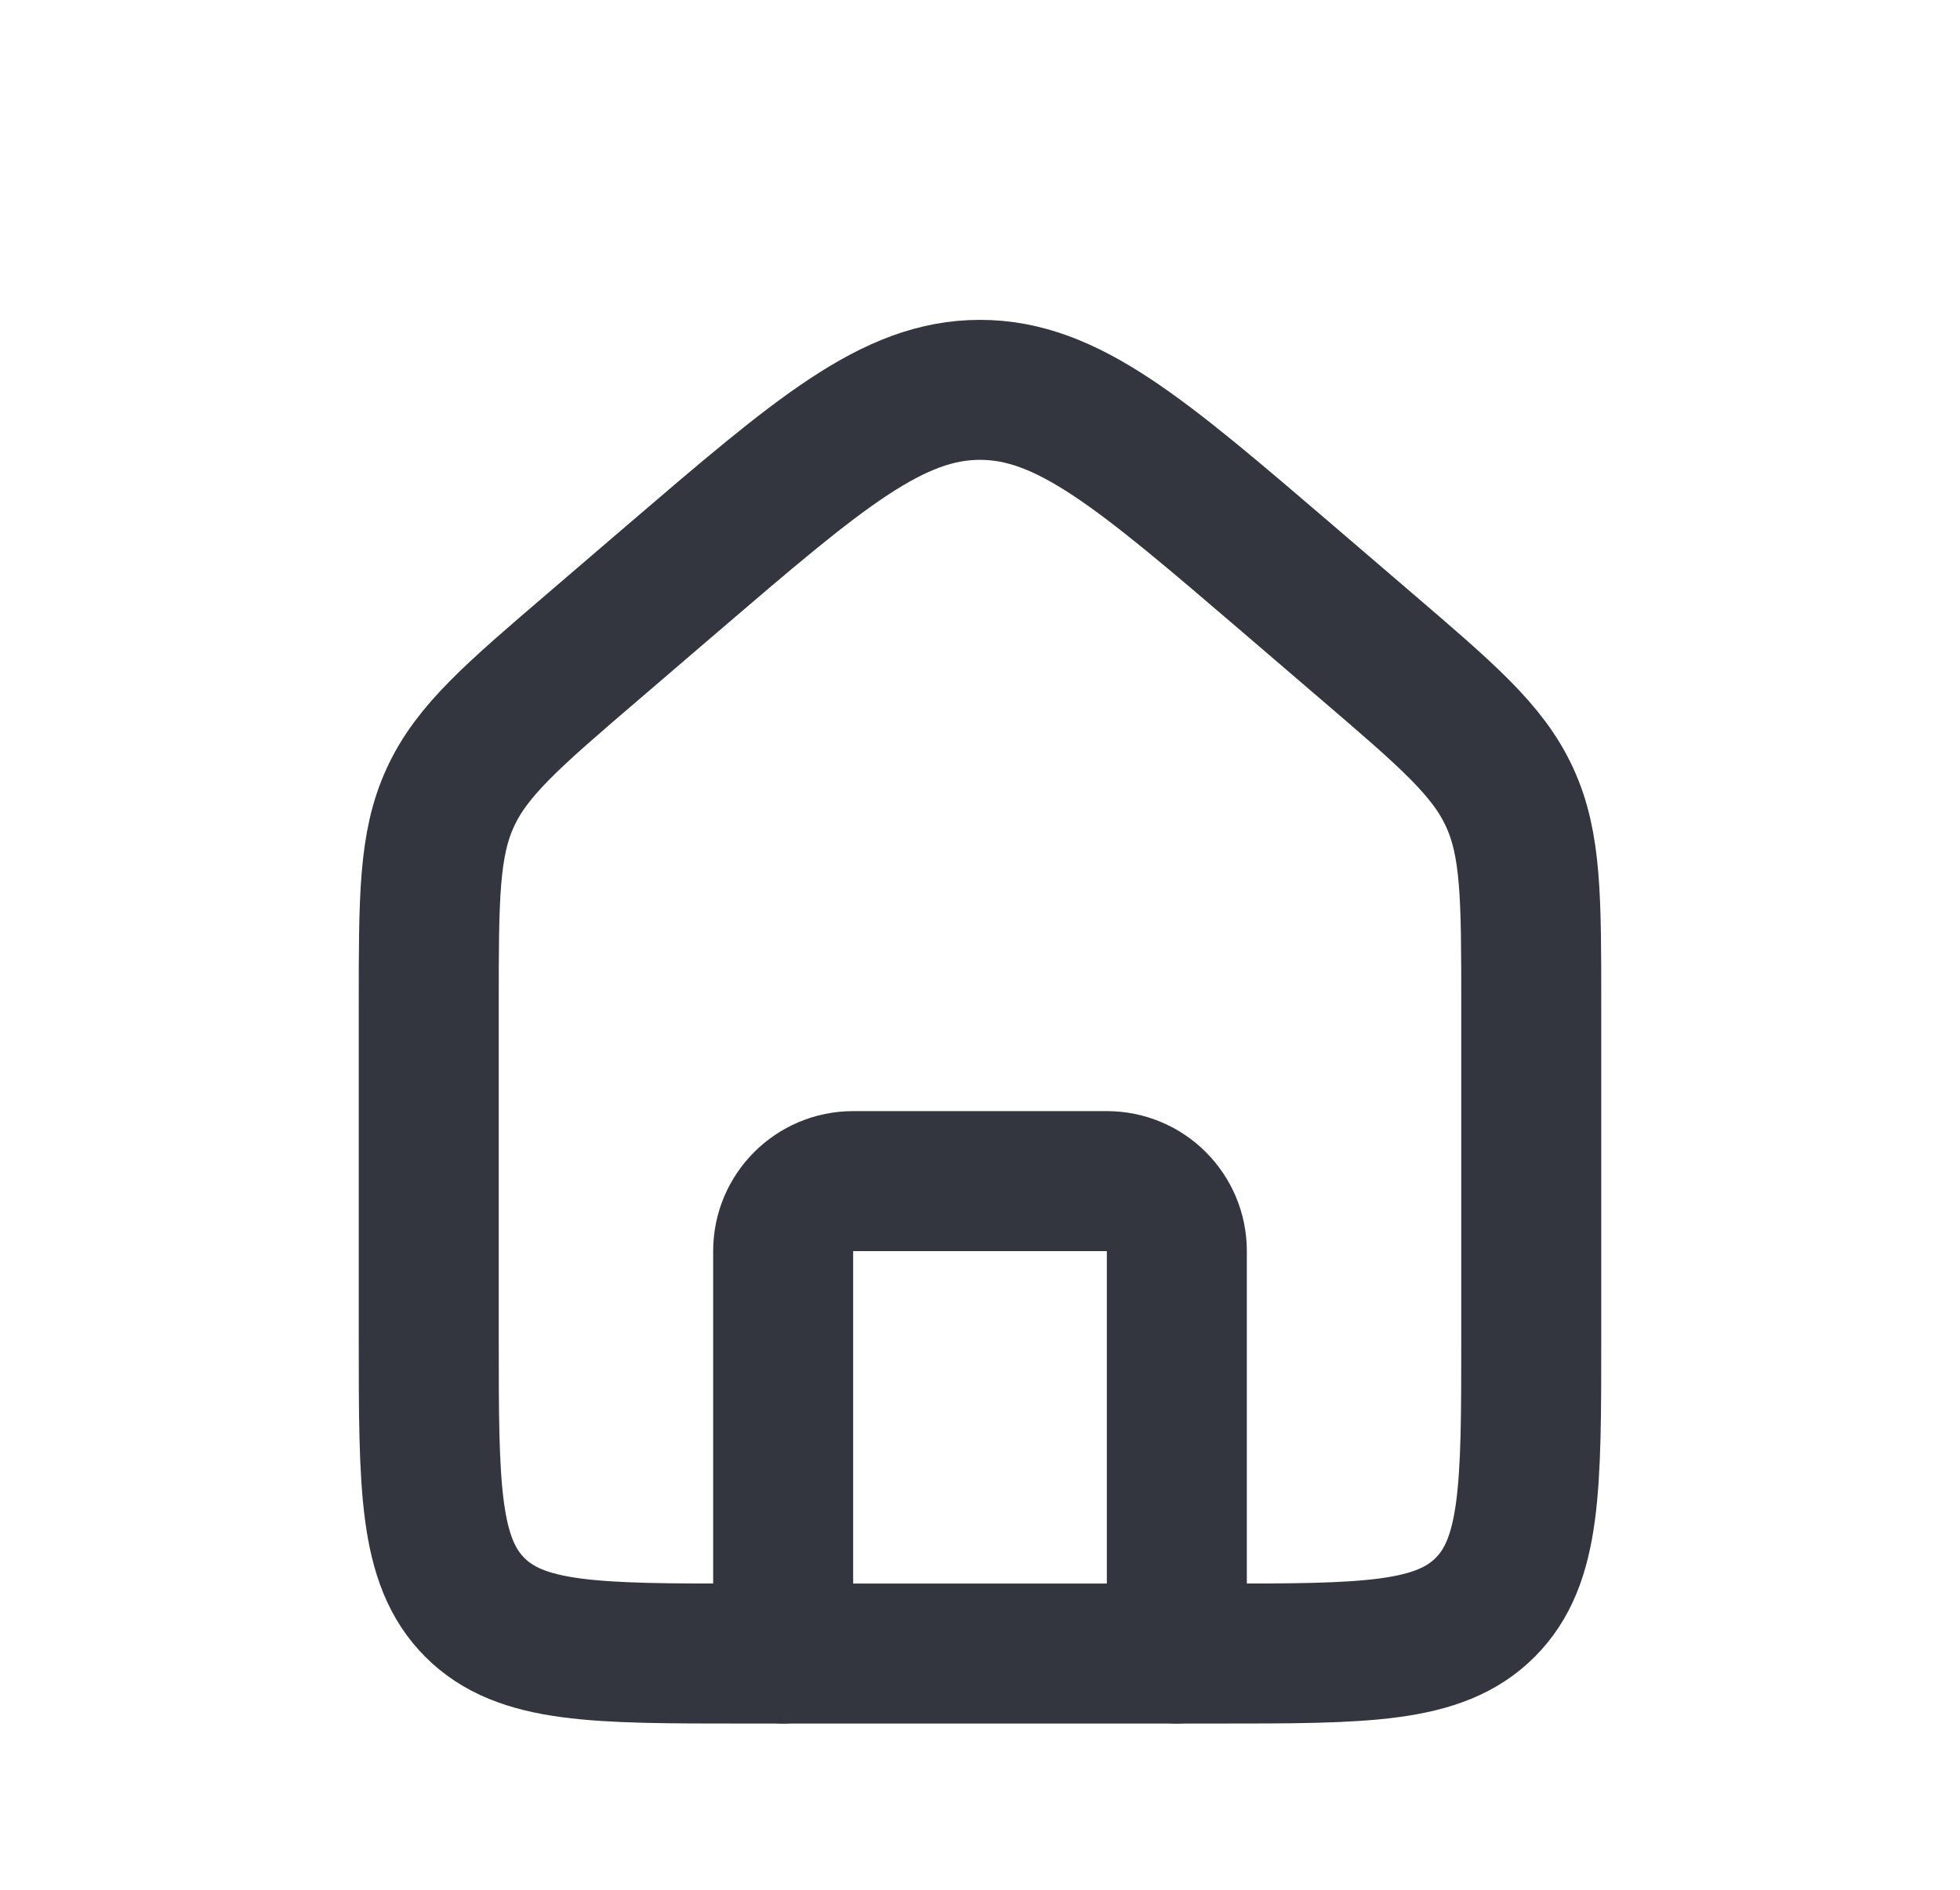<svg width="28" height="27" viewBox="0 0 28 27" fill="none" xmlns="http://www.w3.org/2000/svg">
<path d="M6.125 14.355C6.125 12.827 6.125 12.063 6.434 11.392C6.743 10.721 7.322 10.224 8.482 9.23L9.607 8.265C11.703 6.469 12.752 5.57 14 5.57C15.248 5.57 16.297 6.469 18.393 8.265L19.518 9.23C20.678 10.224 21.258 10.721 21.566 11.392C21.875 12.063 21.875 12.827 21.875 14.355V19.125C21.875 21.246 21.875 22.307 21.216 22.966C20.557 23.625 19.496 23.625 17.375 23.625H10.625C8.504 23.625 7.443 23.625 6.784 22.966C6.125 22.307 6.125 21.246 6.125 19.125V14.355Z" stroke="#33363F" stroke-width="2"/>
<path d="M16.812 23.625V17.875C16.812 17.323 16.365 16.875 15.812 16.875H12.188C11.635 16.875 11.188 17.323 11.188 17.875V23.625" stroke="#33363F" stroke-width="2" stroke-linecap="round" stroke-linejoin="round"/>
</svg>

